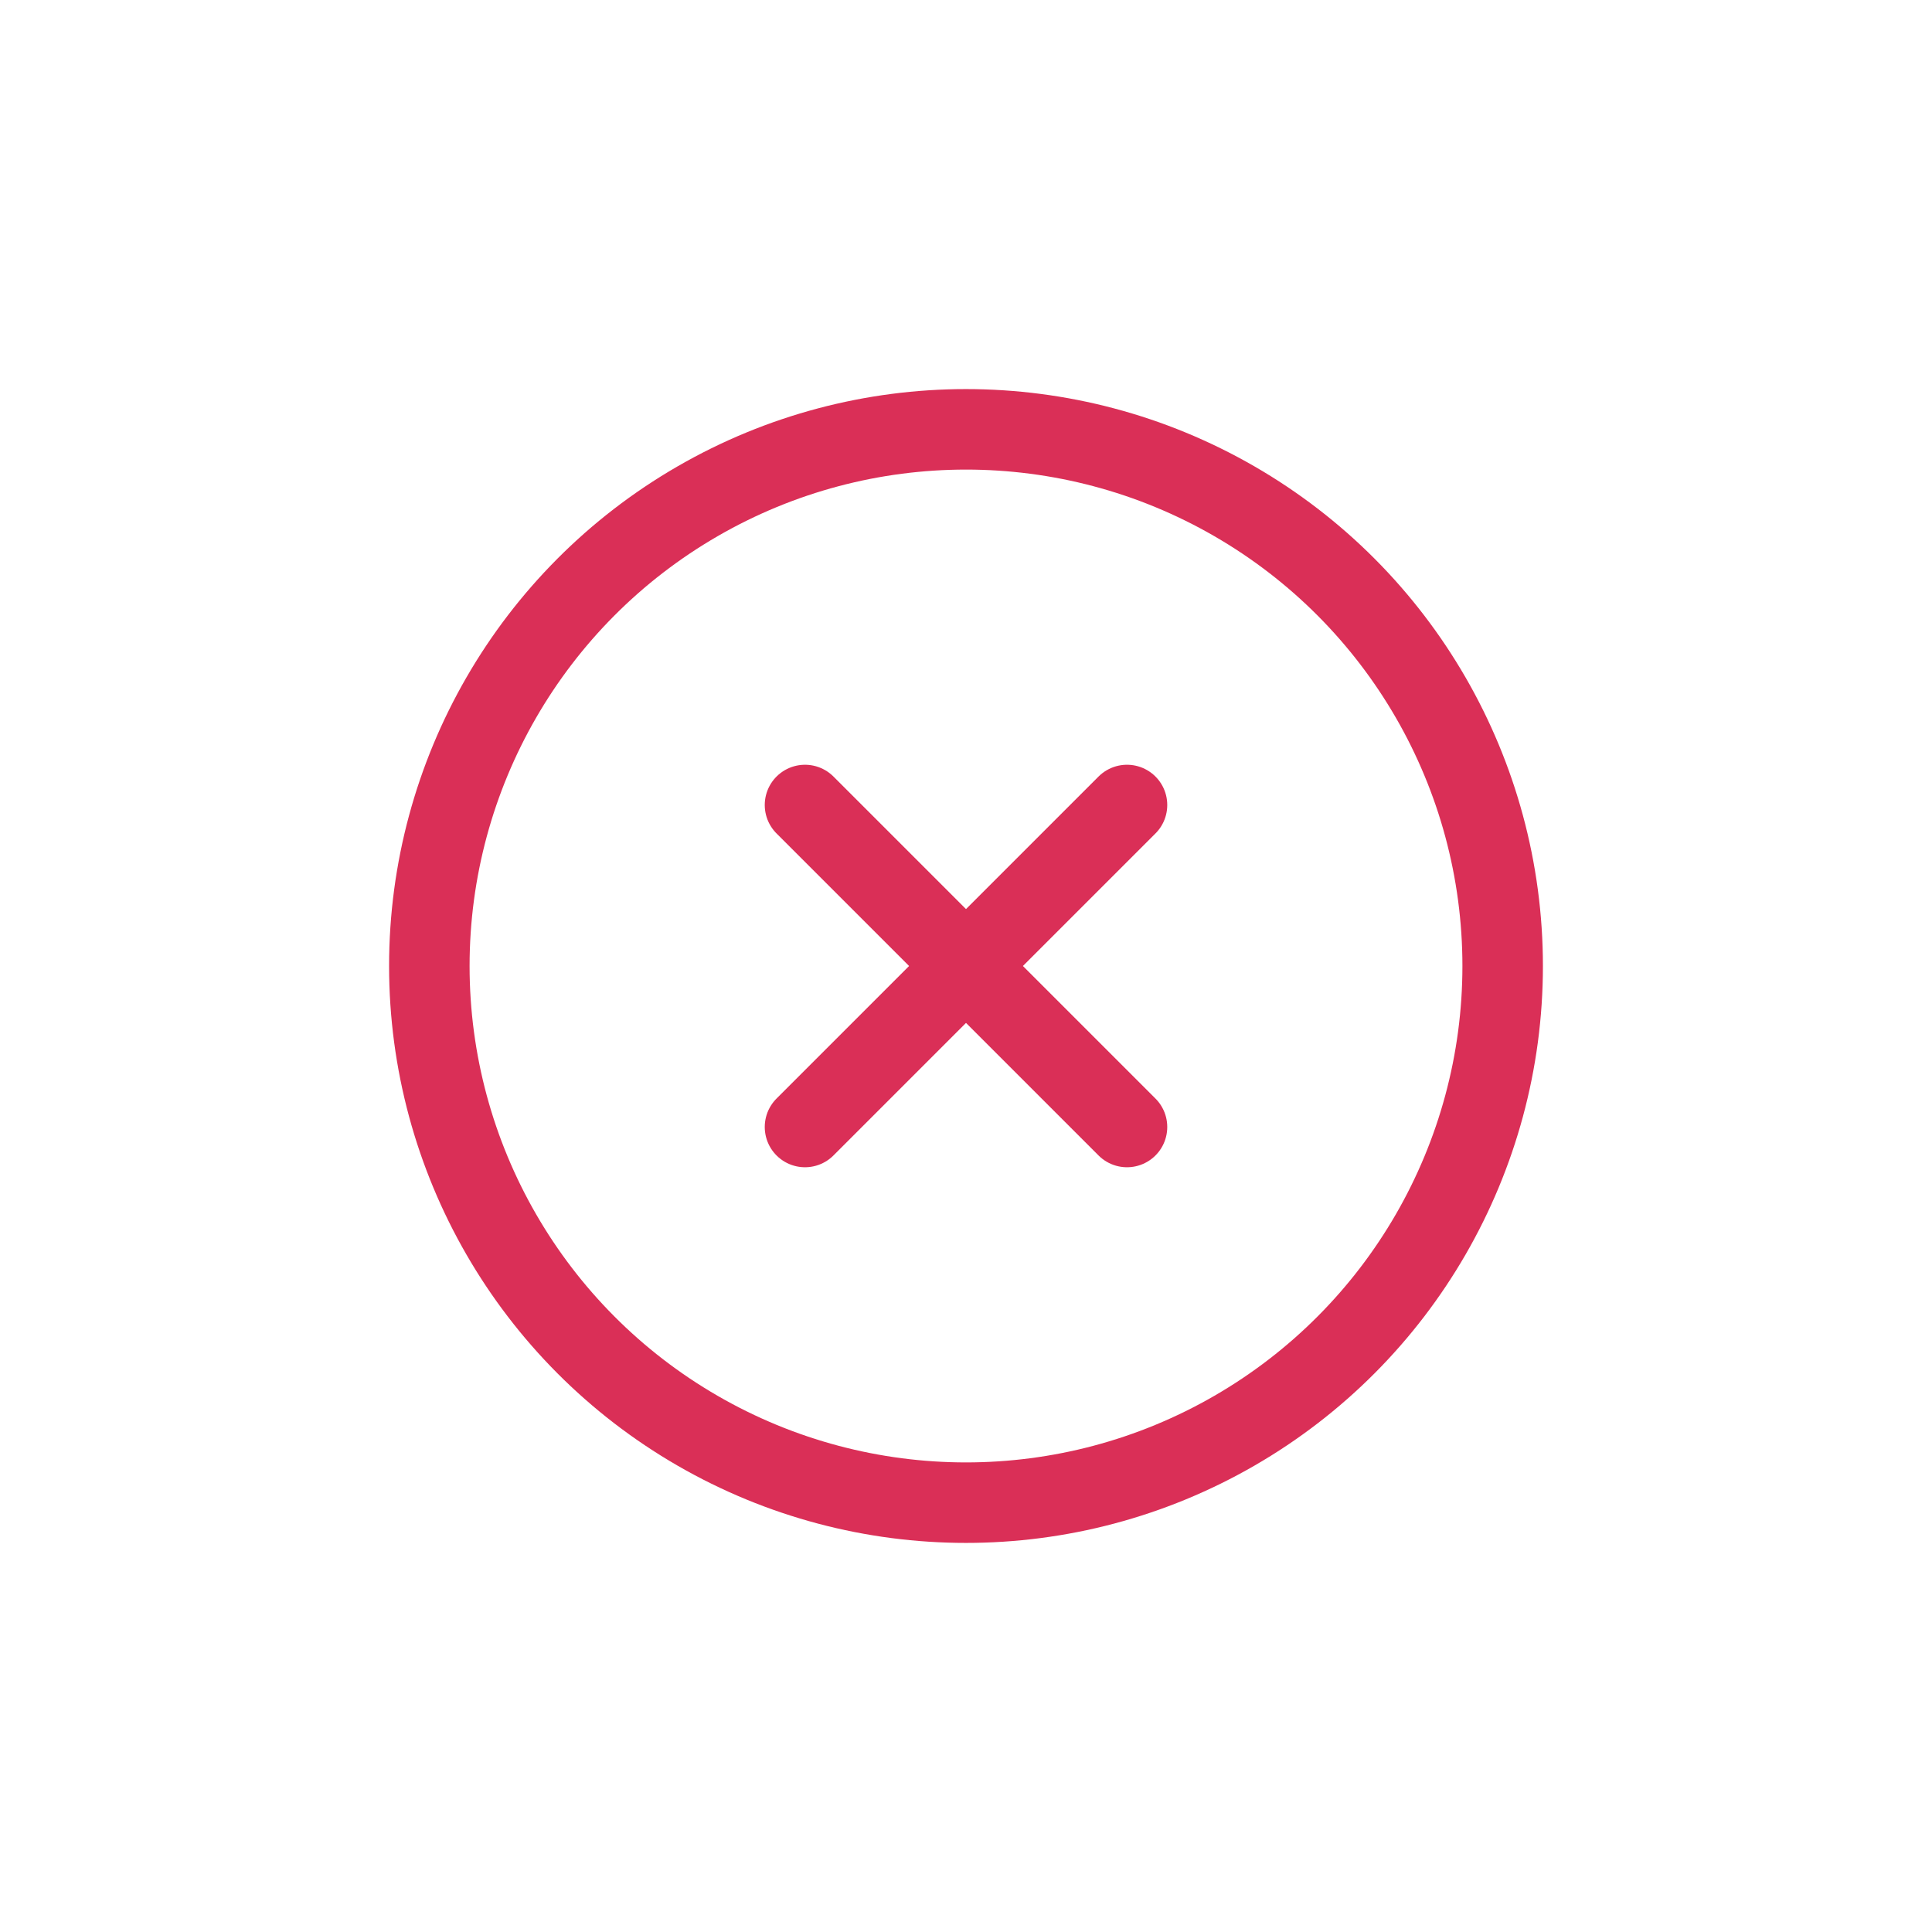 <svg xmlns="http://www.w3.org/2000/svg" width="36" height="36" viewBox="0 0 36 36">
  <g id="Group_21627" data-name="Group 21627" transform="translate(-218 -226)">
    <circle id="Ellipse_82" data-name="Ellipse 82" cx="18" cy="18" r="18" transform="translate(218 226)" fill="#fff" opacity="0"/>
    <g id="Group_21632" data-name="Group 21632" transform="translate(208 213)">
      <g id="Group_12301" data-name="Group 12301" transform="translate(18 21)">
        <circle id="Ellipse_1174" data-name="Ellipse 1174" cx="10" cy="10" r="10" fill="none" stroke="#da2f57" stroke-width="1.5"/>
      </g>
      <path id="Path_10966" data-name="Path 10966" d="M6,12l6-6M6,6l6,6" transform="translate(19 22)" fill="none" stroke="#da2f57" stroke-linecap="round" stroke-linejoin="round" stroke-width="1.5"/>
    </g>
  </g>
</svg>

